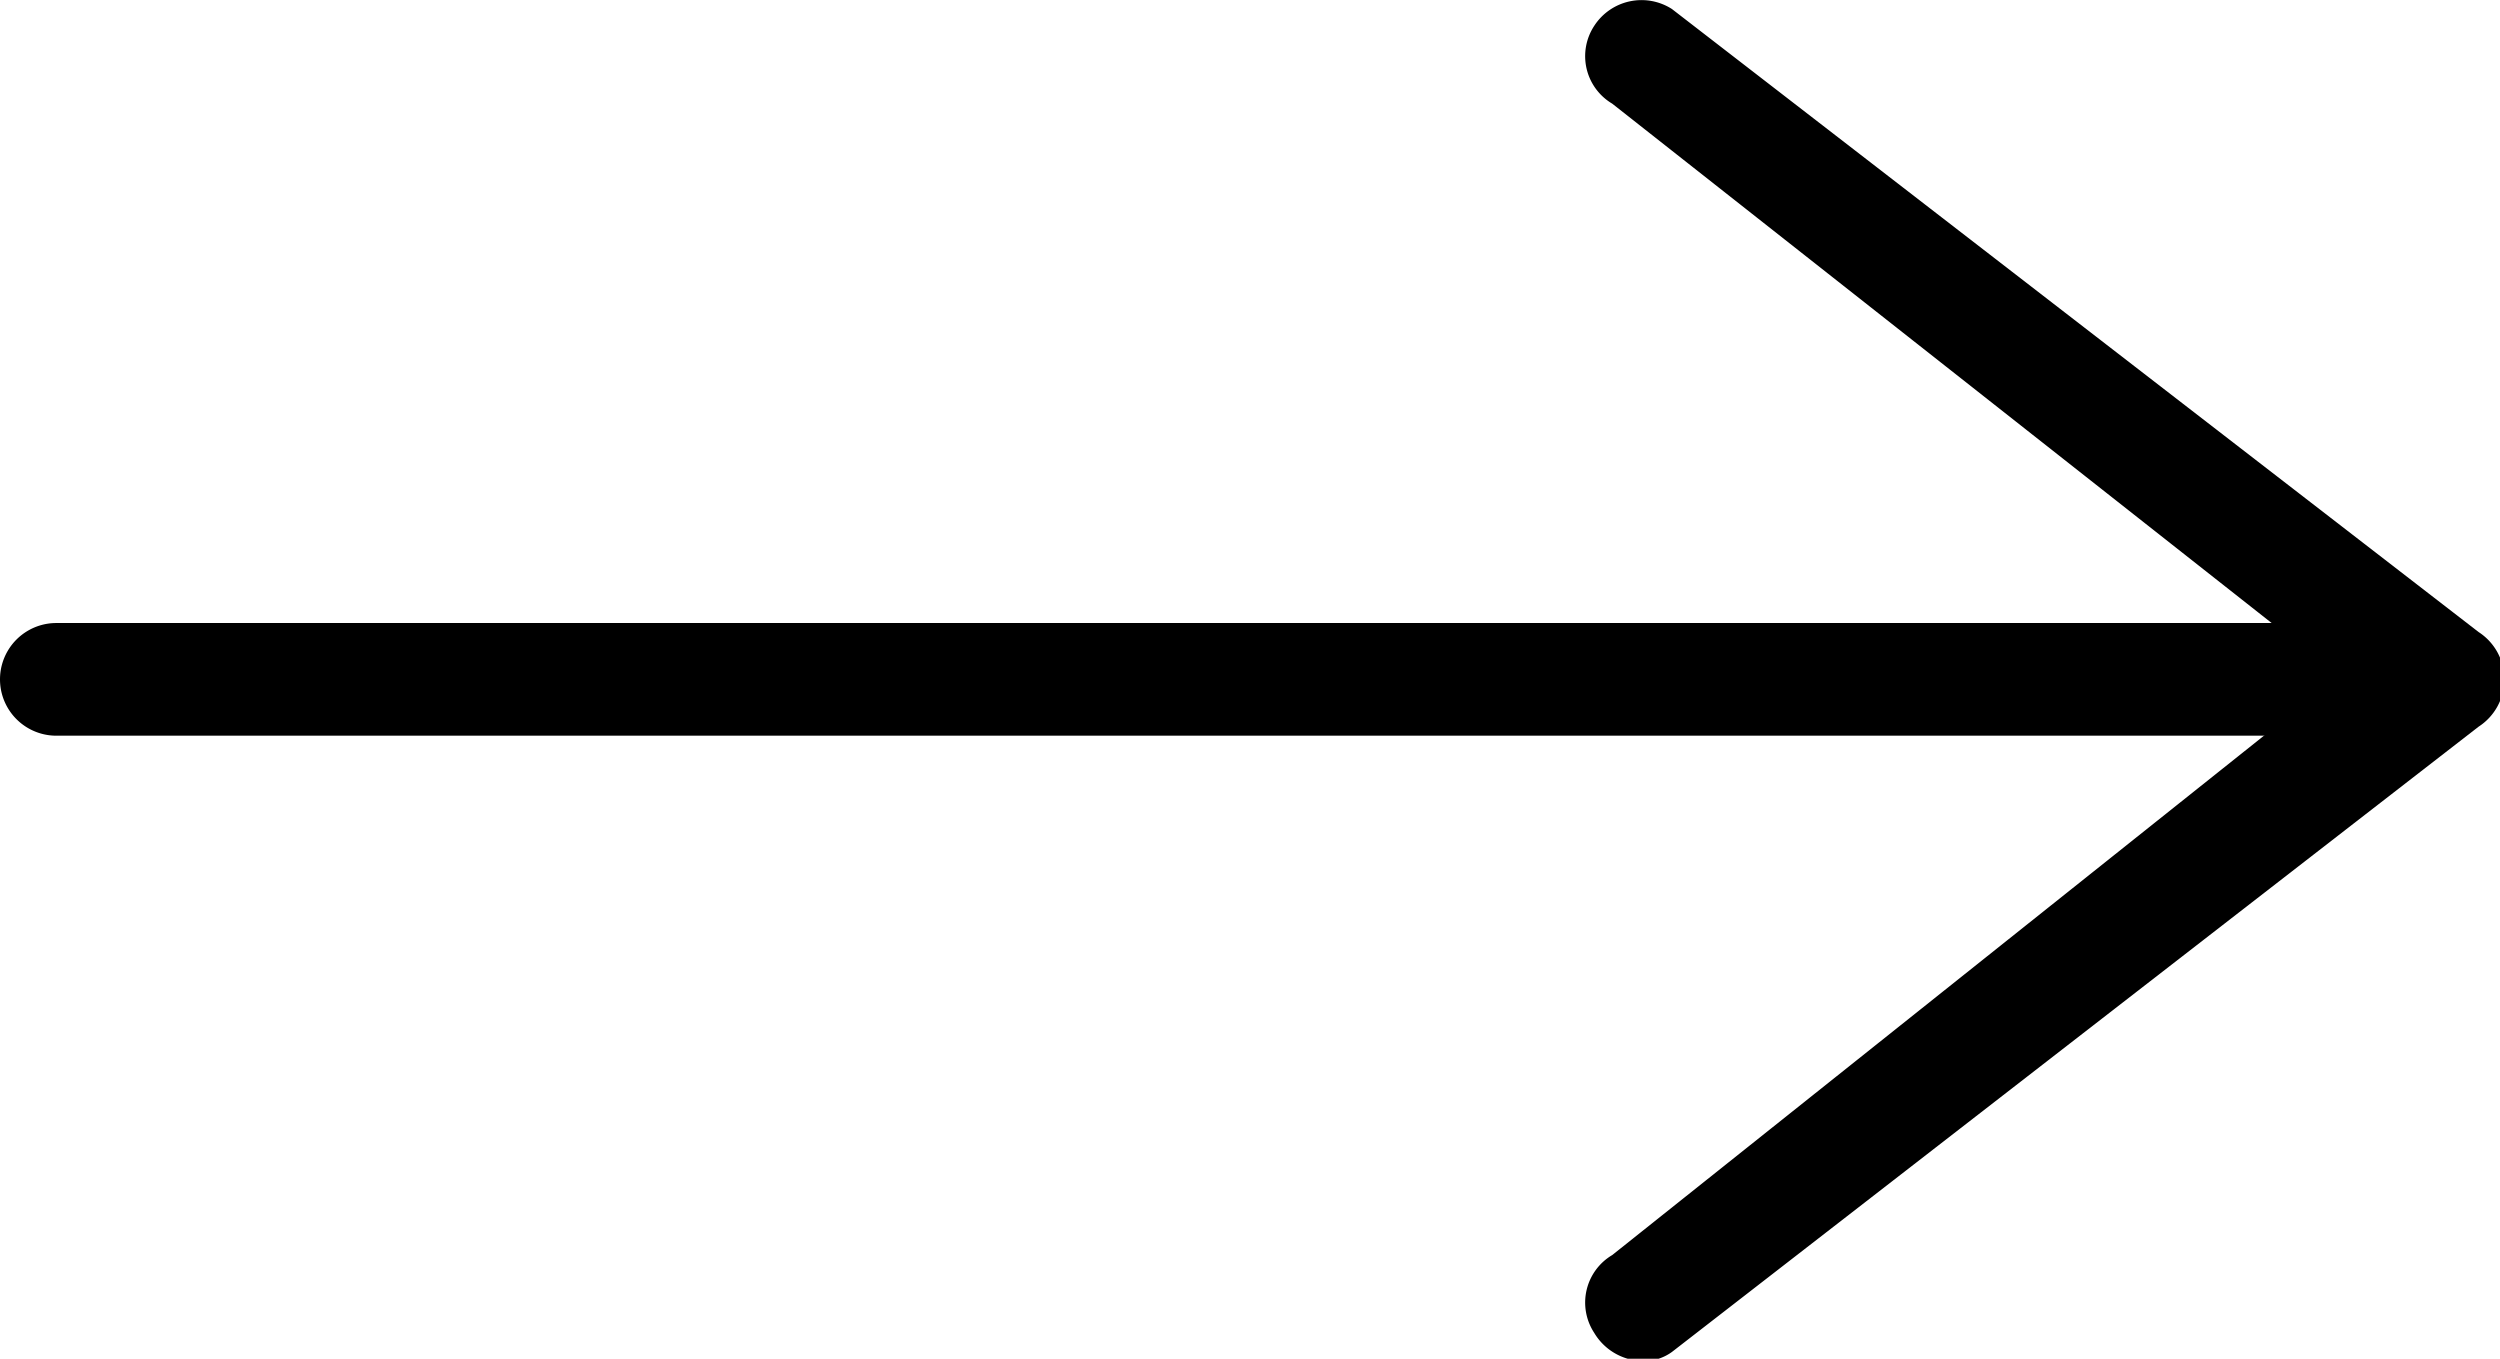 <svg xmlns="http://www.w3.org/2000/svg" viewBox="0 0 22.19 12.06"><g id="Layer_2" data-name="Layer 2"><g id="Layer_1-2" data-name="Layer 1"><path d="M21,6.53H.5a.5.5,0,0,1,0-1H21a.5.5,0,0,1,0,1Z"/><path d="M14.15,11.83a.49.49,0,0,1,.16-.69L20.76,6,14.31.92a.49.49,0,0,1-.16-.69.5.5,0,0,1,.69-.15L22,5.61a.5.5,0,0,1,0,.84L14.84,12a.42.42,0,0,1-.26.08A.51.51,0,0,1,14.15,11.83Z"/></g></g></svg>
